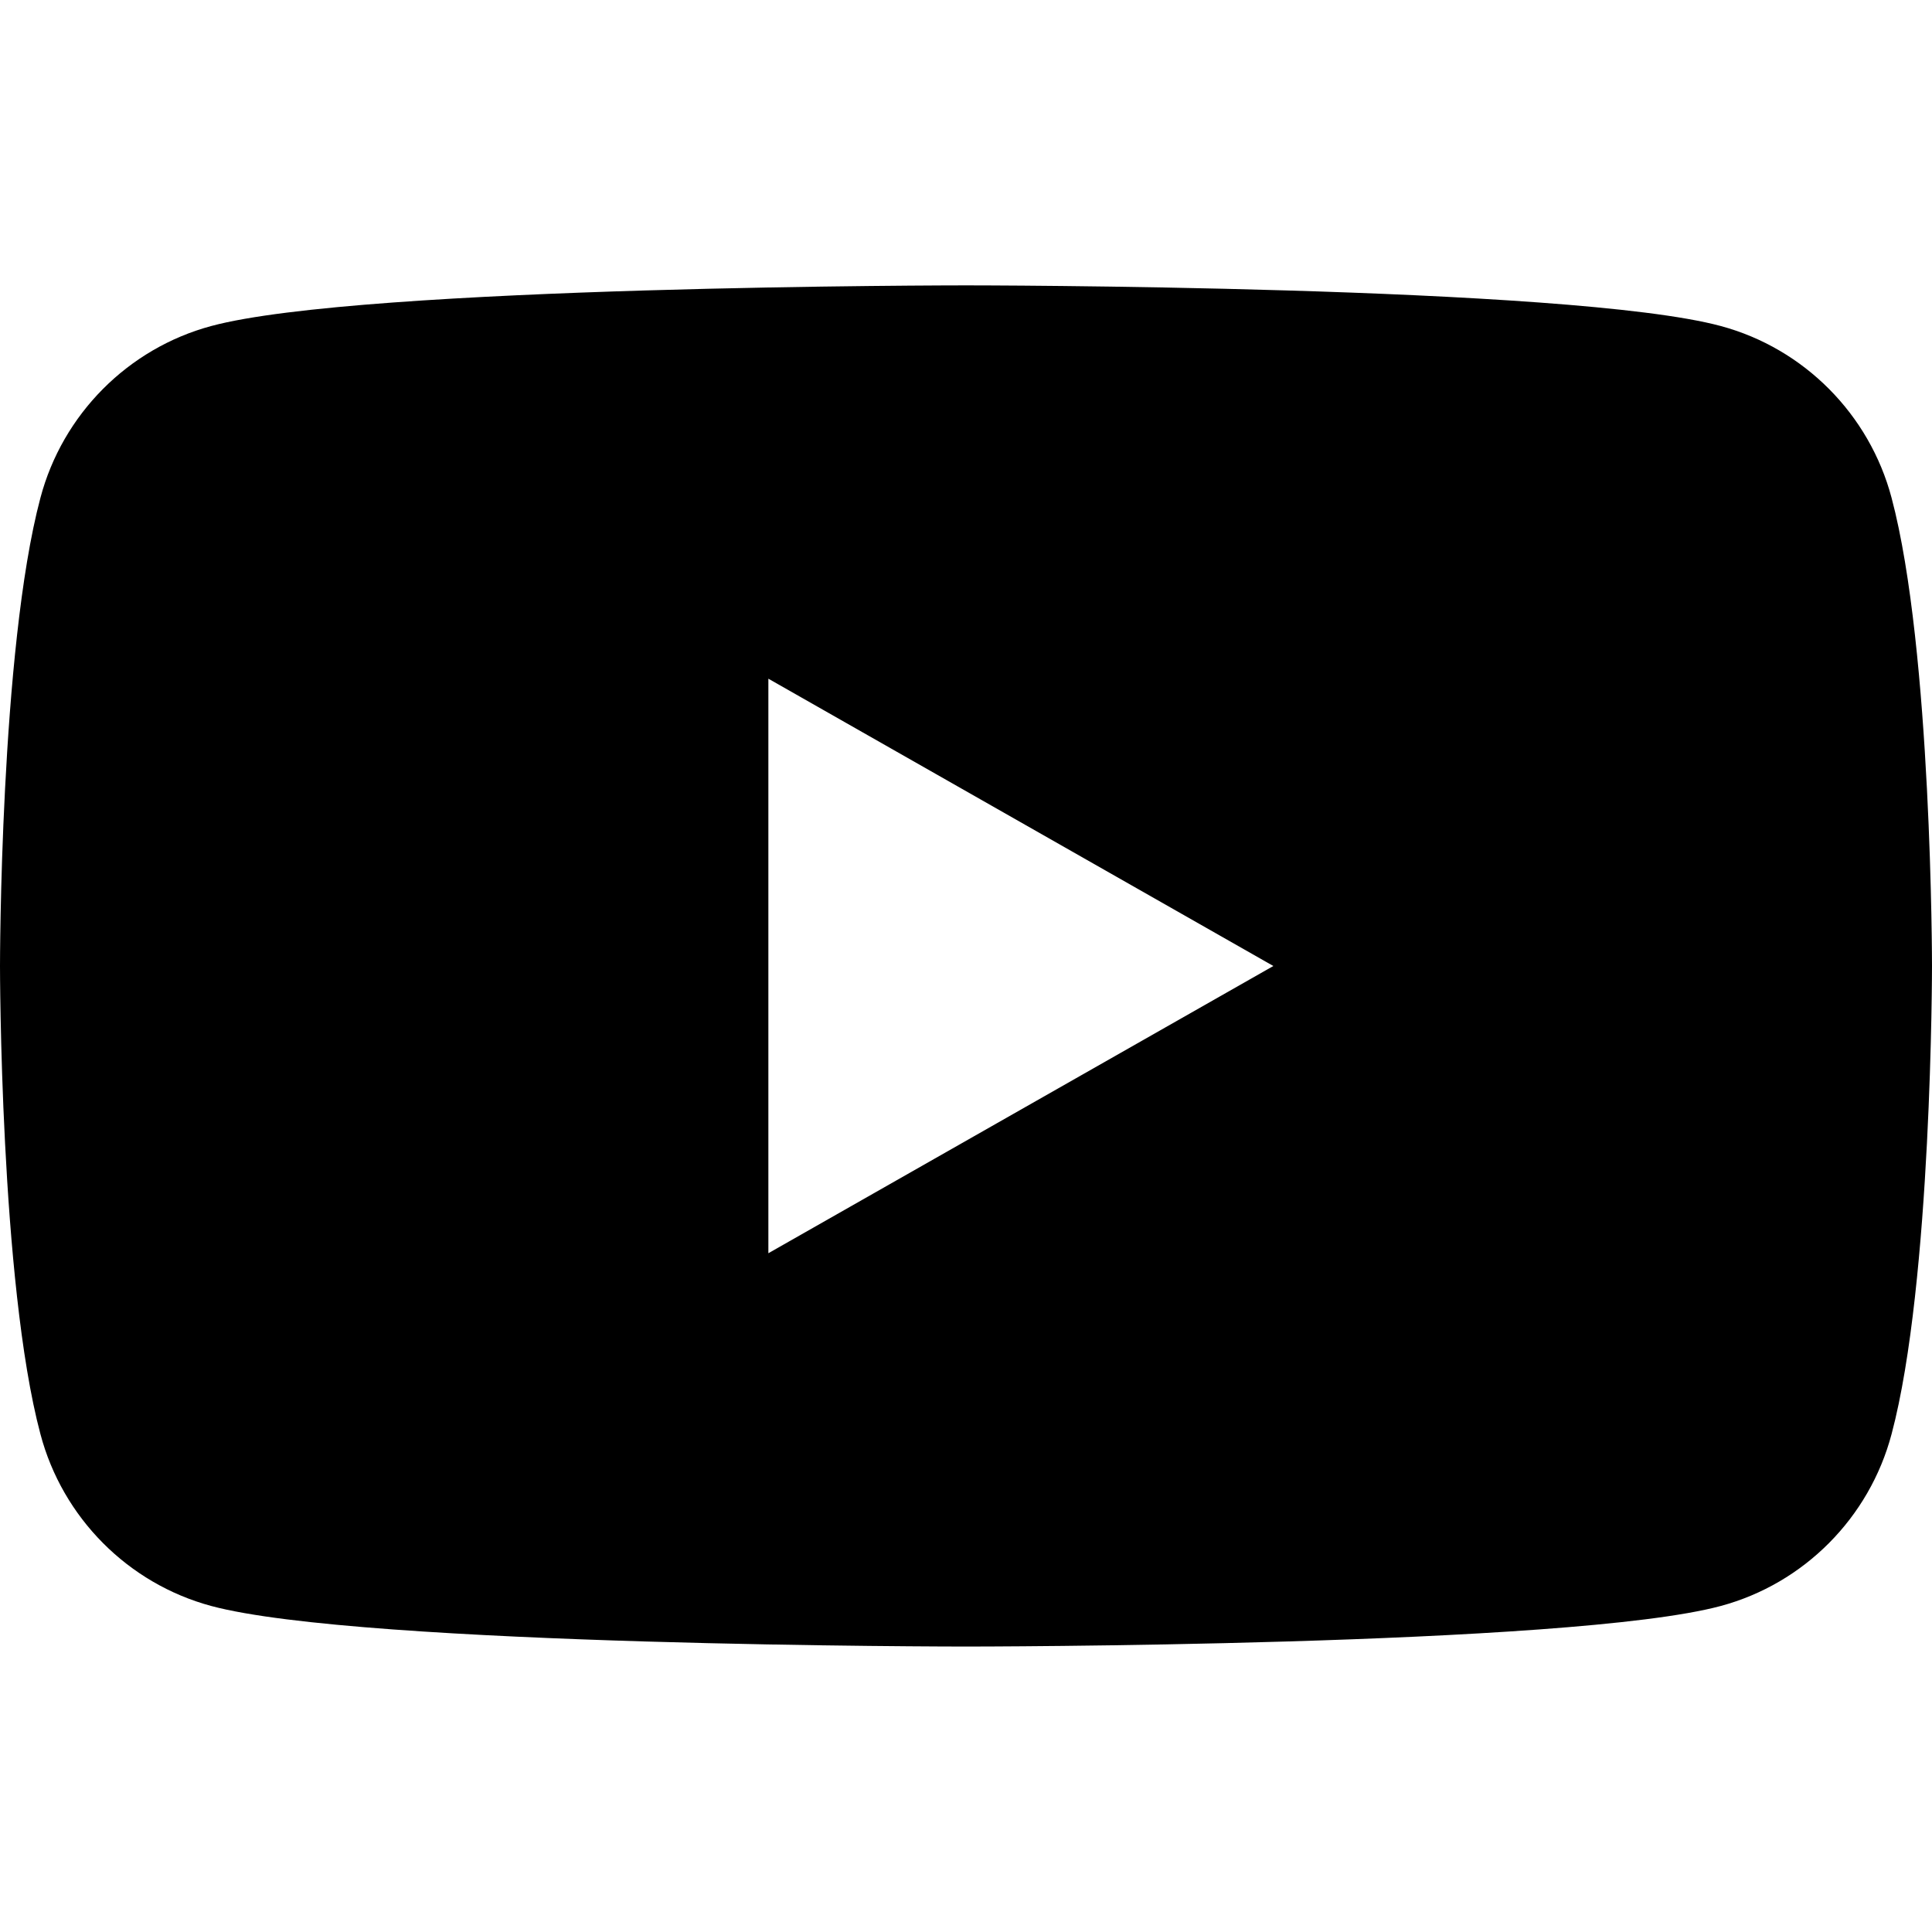 <svg xmlns="http://www.w3.org/2000/svg" viewBox="0 0 24 24"><g clip-path="url(#clip0_971_5547)"><path fill="currentColor" fill-rule="evenodd" d="M21.376 4.05C22.409 4.328 23.223 5.146 23.498 6.185C24 8.07 24 12 24 12C24 12 24 15.93 23.498 17.814C23.223 18.854 22.409 19.672 21.376 19.95C19.506 20.454 12 20.454 12 20.454C12 20.454 4.495 20.454 2.624 19.95C1.591 19.672 0.777 18.854 0.502 17.814C0 15.93 0 12 0 12C0 12 0 8.07 0.502 6.185C0.777 5.146 1.591 4.328 2.624 4.05C4.495 3.545 12 3.545 12 3.545C12 3.545 19.506 3.545 21.376 4.05ZM15.818 12L9.545 8.431V15.568L15.818 12Z" clip-rule="evenodd"/></g></svg>